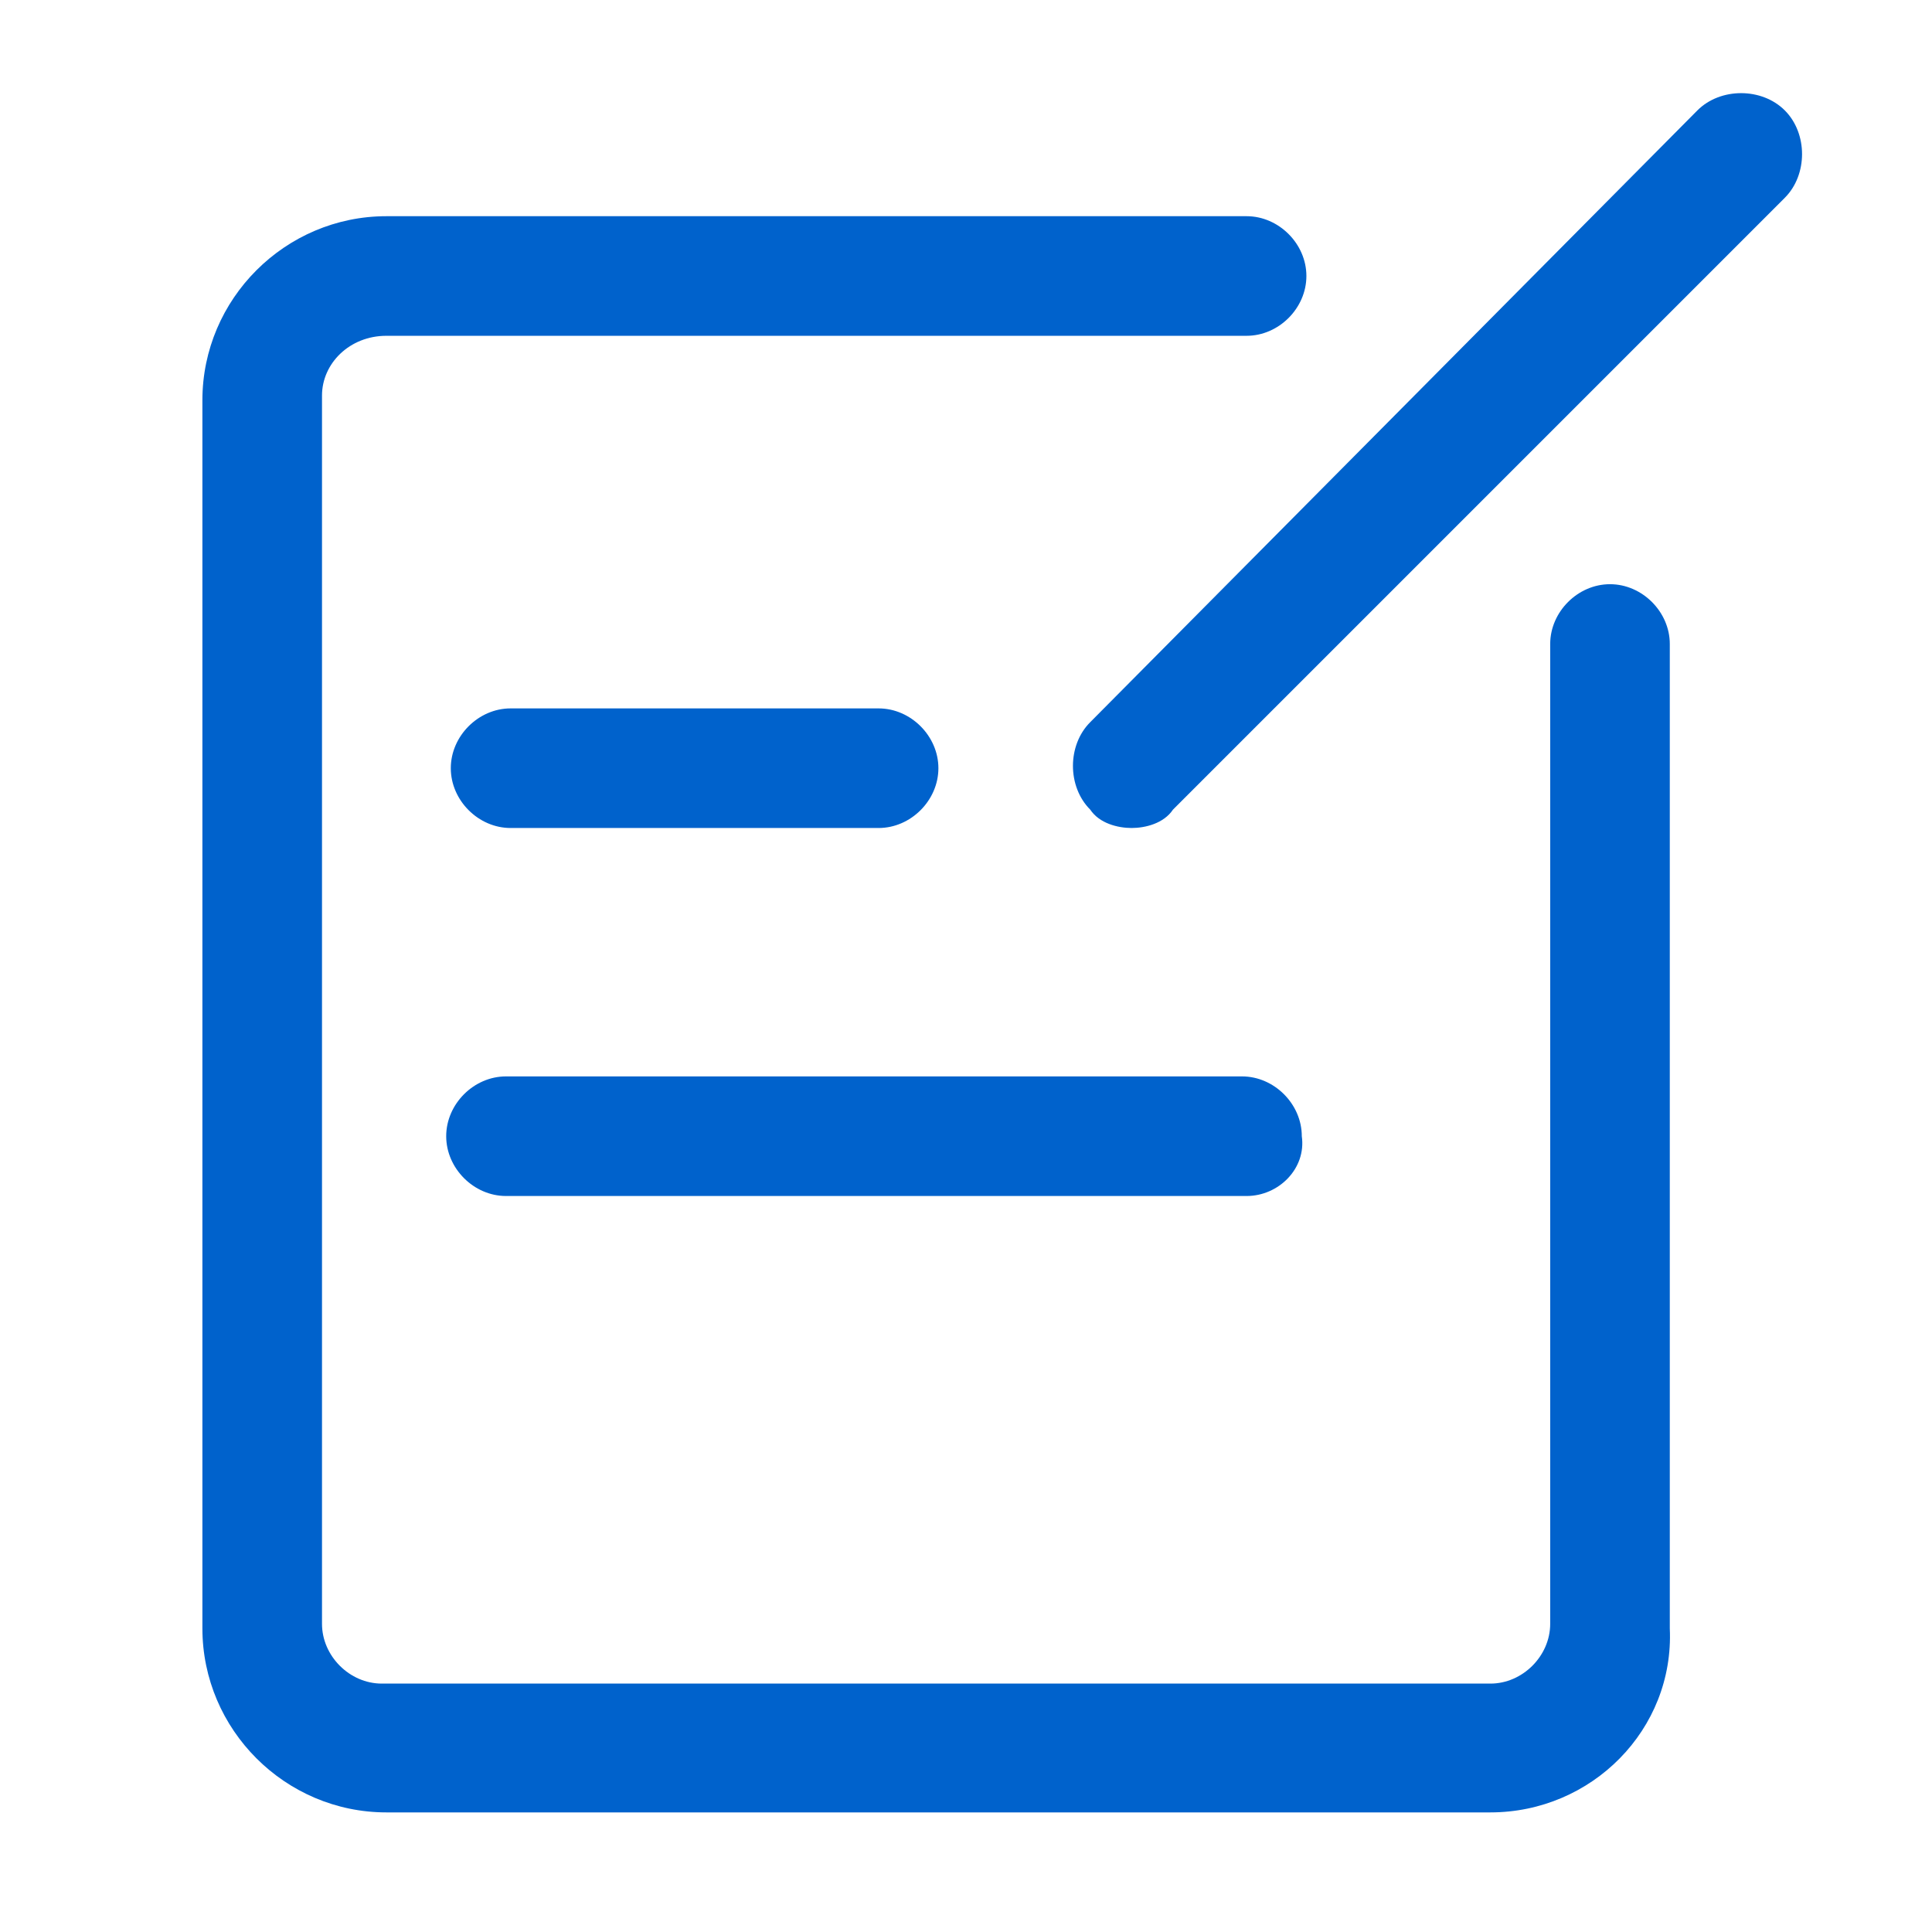 <?xml version="1.0" standalone="no"?>
<!DOCTYPE svg PUBLIC "-//W3C//DTD SVG 1.1//EN" "http://www.w3.org/Graphics/SVG/1.1/DTD/svg11.dtd">
<svg class="icon" width="100%" height="100%" viewBox="0 0 1024 1024" version="1.1" xmlns="http://www.w3.org/2000/svg">
    <path d="M789.943 960.61h-585.143c-53.638 0-97.524-43.886-97.524-97.524V212.114c0-53.638 43.886-97.524 97.524-97.524h455.924c17.067 0 31.695 14.629 31.695 31.695 0 17.067-14.629 31.695-31.695 31.695H204.8c-19.505 0-34.133 14.629-34.133 31.695v650.971c0 17.067 14.629 31.695 31.695 31.695h587.581c17.067 0 31.695-14.629 31.695-31.695V341.333c0-17.067 14.629-31.695 31.695-31.695 17.067 0 31.695 14.629 31.695 31.695v521.752c2.438 53.638-41.448 97.524-95.086 97.524z" fill="#0062cc"/>
    <path d="M599.771 438.857c-7.314 0-17.067-2.438-21.943-9.752-12.19-12.19-12.19-34.133 0-46.324L899.657 58.514c12.19-12.19 34.133-12.19 46.324 0s12.19 34.133 0 46.324L621.714 429.105c-4.876 7.314-14.629 9.752-21.943 9.752zM465.676 438.857h-195.048c-17.067 0-31.695-14.629-31.695-31.695 0-17.067 14.629-31.695 31.695-31.695h195.048c17.067 0 31.695 14.629 31.695 31.695 0 17.067-14.629 31.695-31.695 31.695zM660.724 633.905H268.19c-17.067 0-31.695-14.629-31.695-31.695 0-17.067 14.629-31.695 31.695-31.695h390.095c17.067 0 31.695 14.629 31.695 31.695 2.438 17.067-12.19 31.695-29.257 31.695z"  fill="#0062cc"/>
</svg>